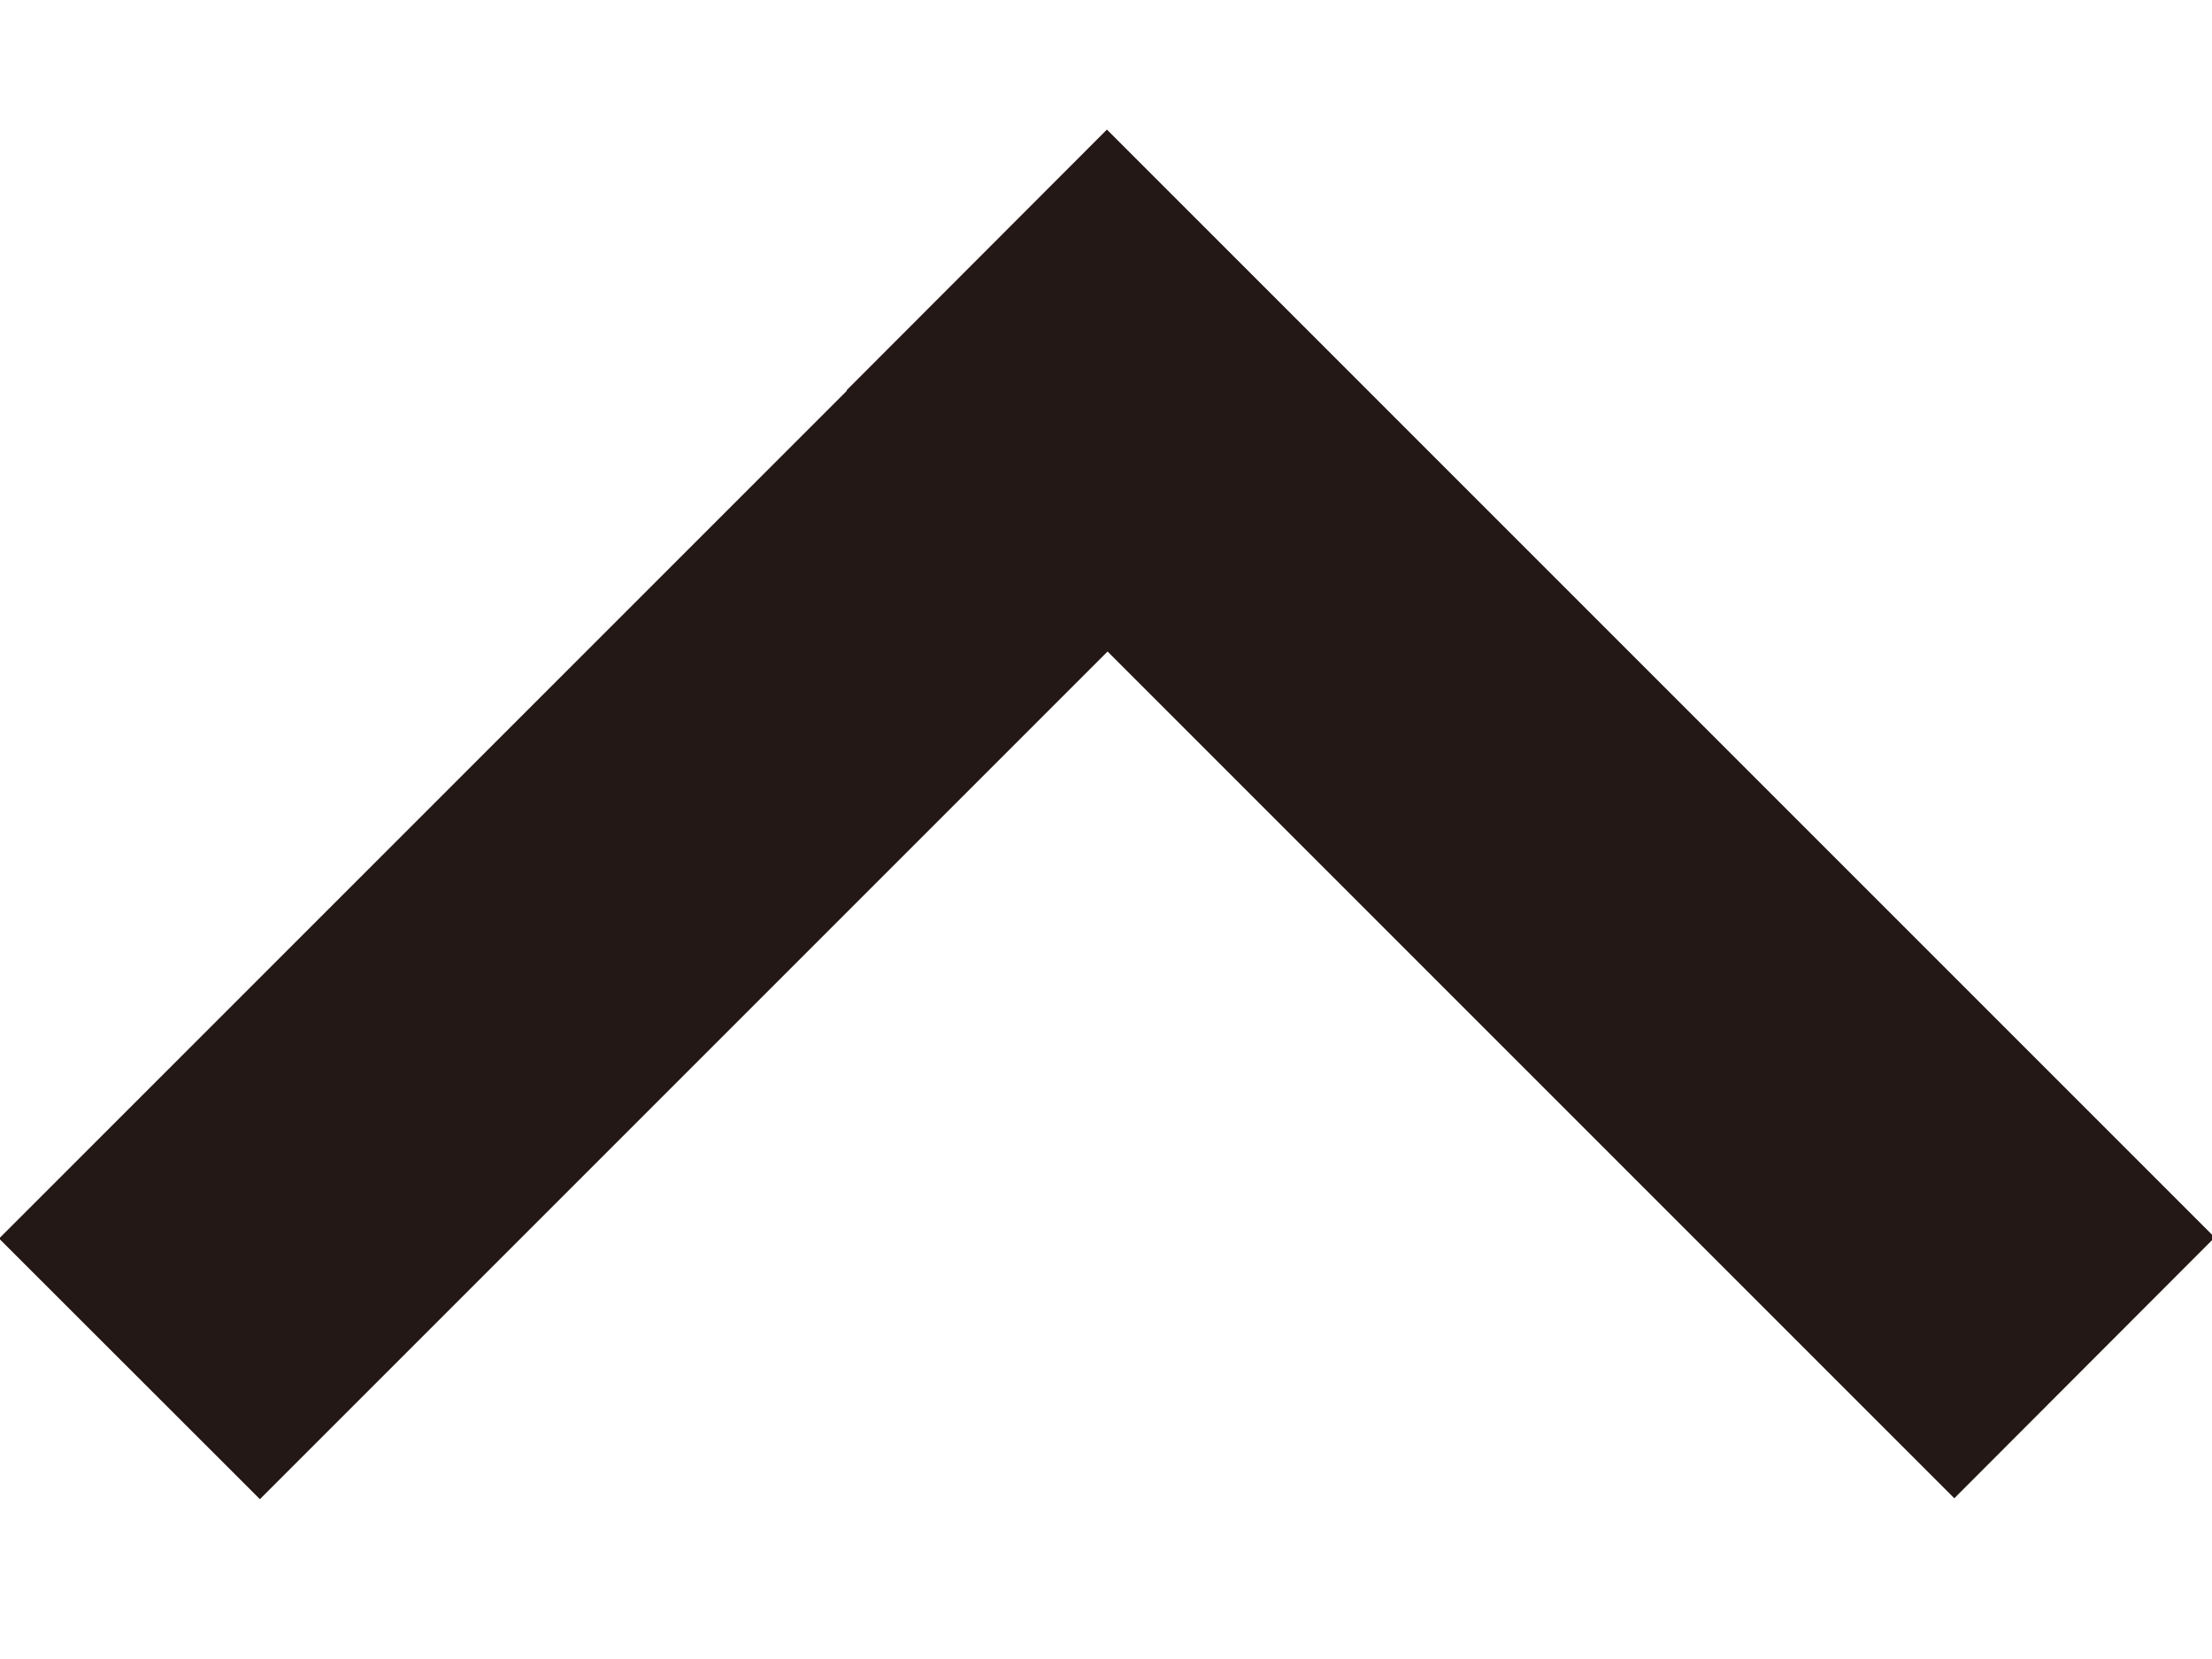 <svg width="12" height="9" xmlns="http://www.w3.org/2000/svg"><g fill="#231815"><path d="M10.602 8.128l-6.01-6.01L6.005.703l6.01 6.01z"/><path d="M-.005 6.719l6.01-6.01L7.42 2.123l-6.01 6.01z"/></g></svg>